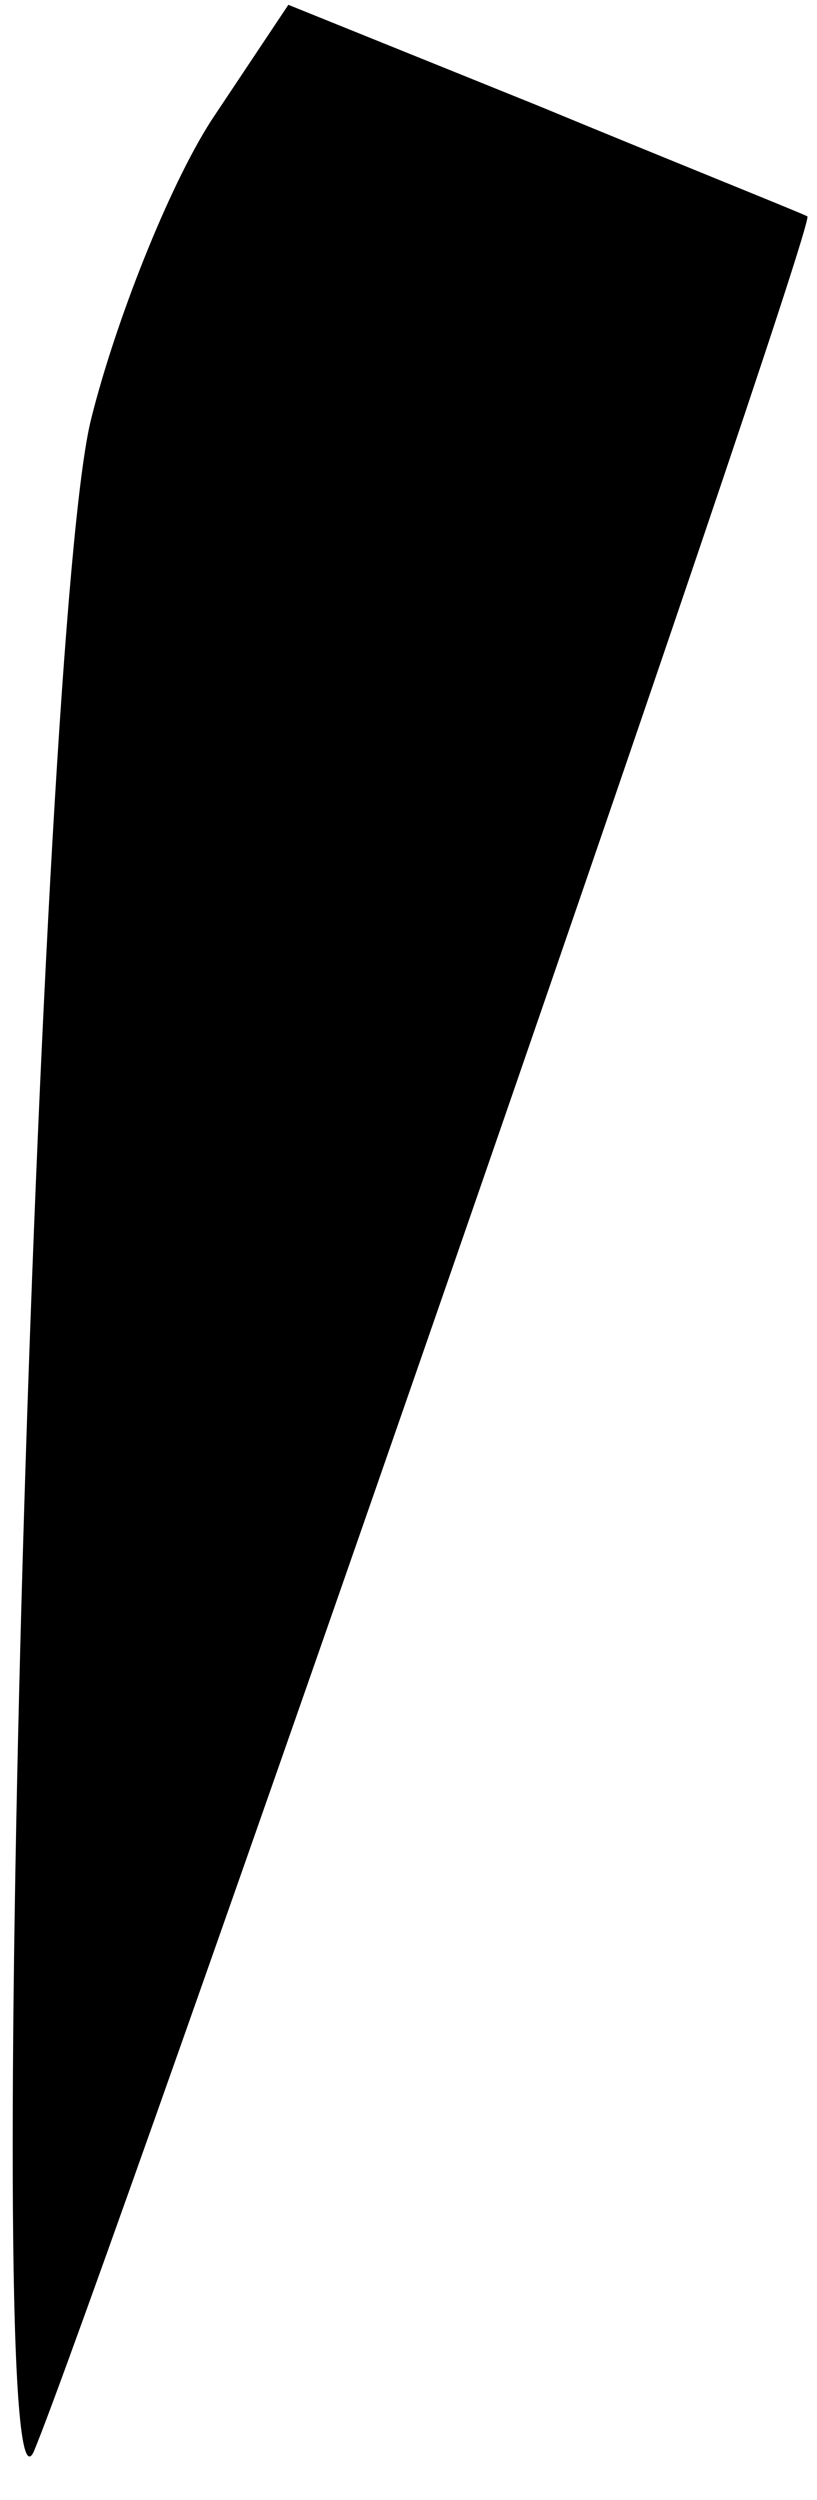 <?xml version="1.0" standalone="no"?>
<!DOCTYPE svg PUBLIC "-//W3C//DTD SVG 20010904//EN"
 "http://www.w3.org/TR/2001/REC-SVG-20010904/DTD/svg10.dtd">
<svg version="1.0" xmlns="http://www.w3.org/2000/svg"
 width="17pt" height="52pt" viewBox="0 0 17 52"
 preserveAspectRatio="xMidYMid meet">
<g transform="translate(0,52) scale(0.1,-0.1)"
fill="#000000" stroke="none">
<path fill="#000000" stroke="none" d="M44 495 c-9 -14 -20 -42 -25 -62 -11
-43 -23 -446 -12 -423 13 31 163 463 161 465 -2 1 -27 11 -56 23 l-52 21 -16
-24z"/>
</g>
</svg>
